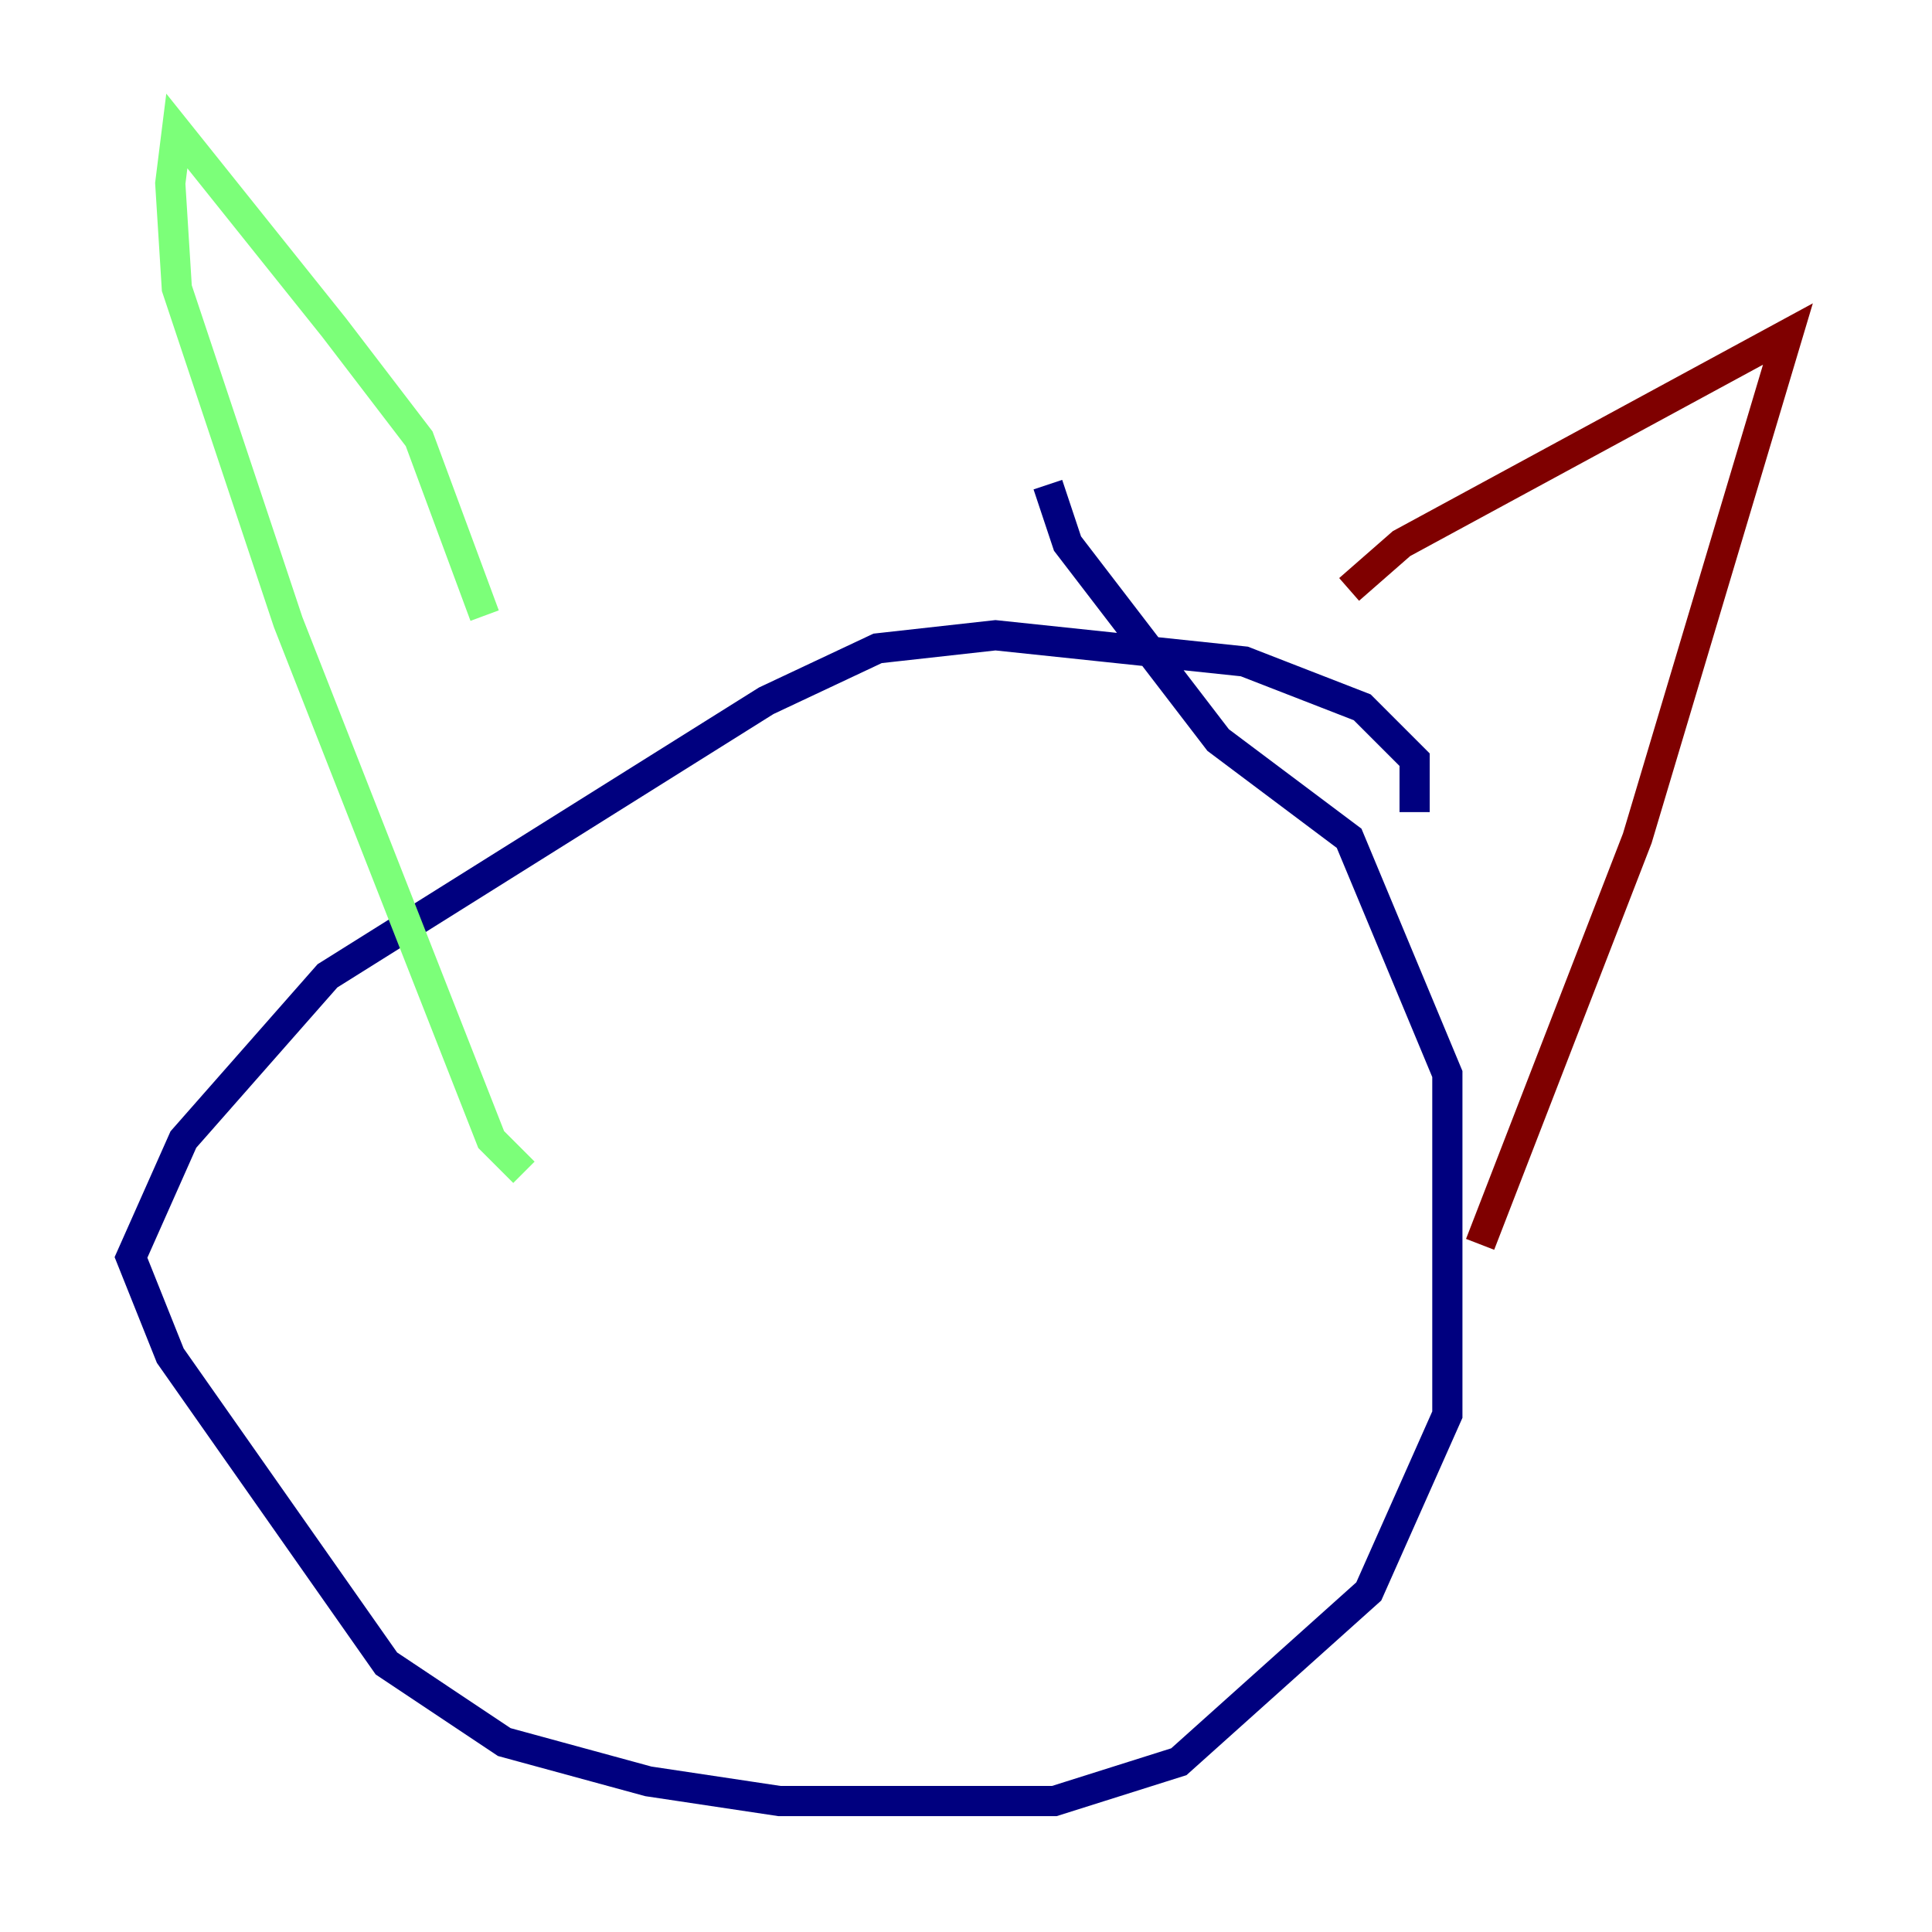 <?xml version="1.0" encoding="utf-8" ?>
<svg baseProfile="tiny" height="128" version="1.2" viewBox="0,0,128,128" width="128" xmlns="http://www.w3.org/2000/svg" xmlns:ev="http://www.w3.org/2001/xml-events" xmlns:xlink="http://www.w3.org/1999/xlink"><defs /><polyline fill="none" points="93.722,53.803 93.722,50.332 90.251,46.861 82.441,43.824 65.953,42.088 58.142,42.956 50.766,46.427 21.695,64.651 12.149,75.498 8.678,83.308 11.281,89.817 25.6,110.21 33.41,115.417 42.956,118.02 51.634,119.322 69.858,119.322 78.102,116.719 90.685,105.437 95.891,93.722 95.891,71.159 89.383,55.539 80.705,49.031 70.725,36.014 69.424,32.108" stroke="#00007f" stroke-width="2" /><polyline fill="none" points="32.108,40.786 27.77,29.071 22.129,21.695 11.715,8.678 11.281,12.149 11.715,19.091 19.091,41.22 32.542,75.498 34.712,77.668" stroke="#7cff79" stroke-width="2" /><polyline fill="none" points="89.383,39.051 92.854,36.014 118.454,22.129 108.475,55.539 98.061,82.441" stroke="#7f0000" stroke-width="2" /></svg>